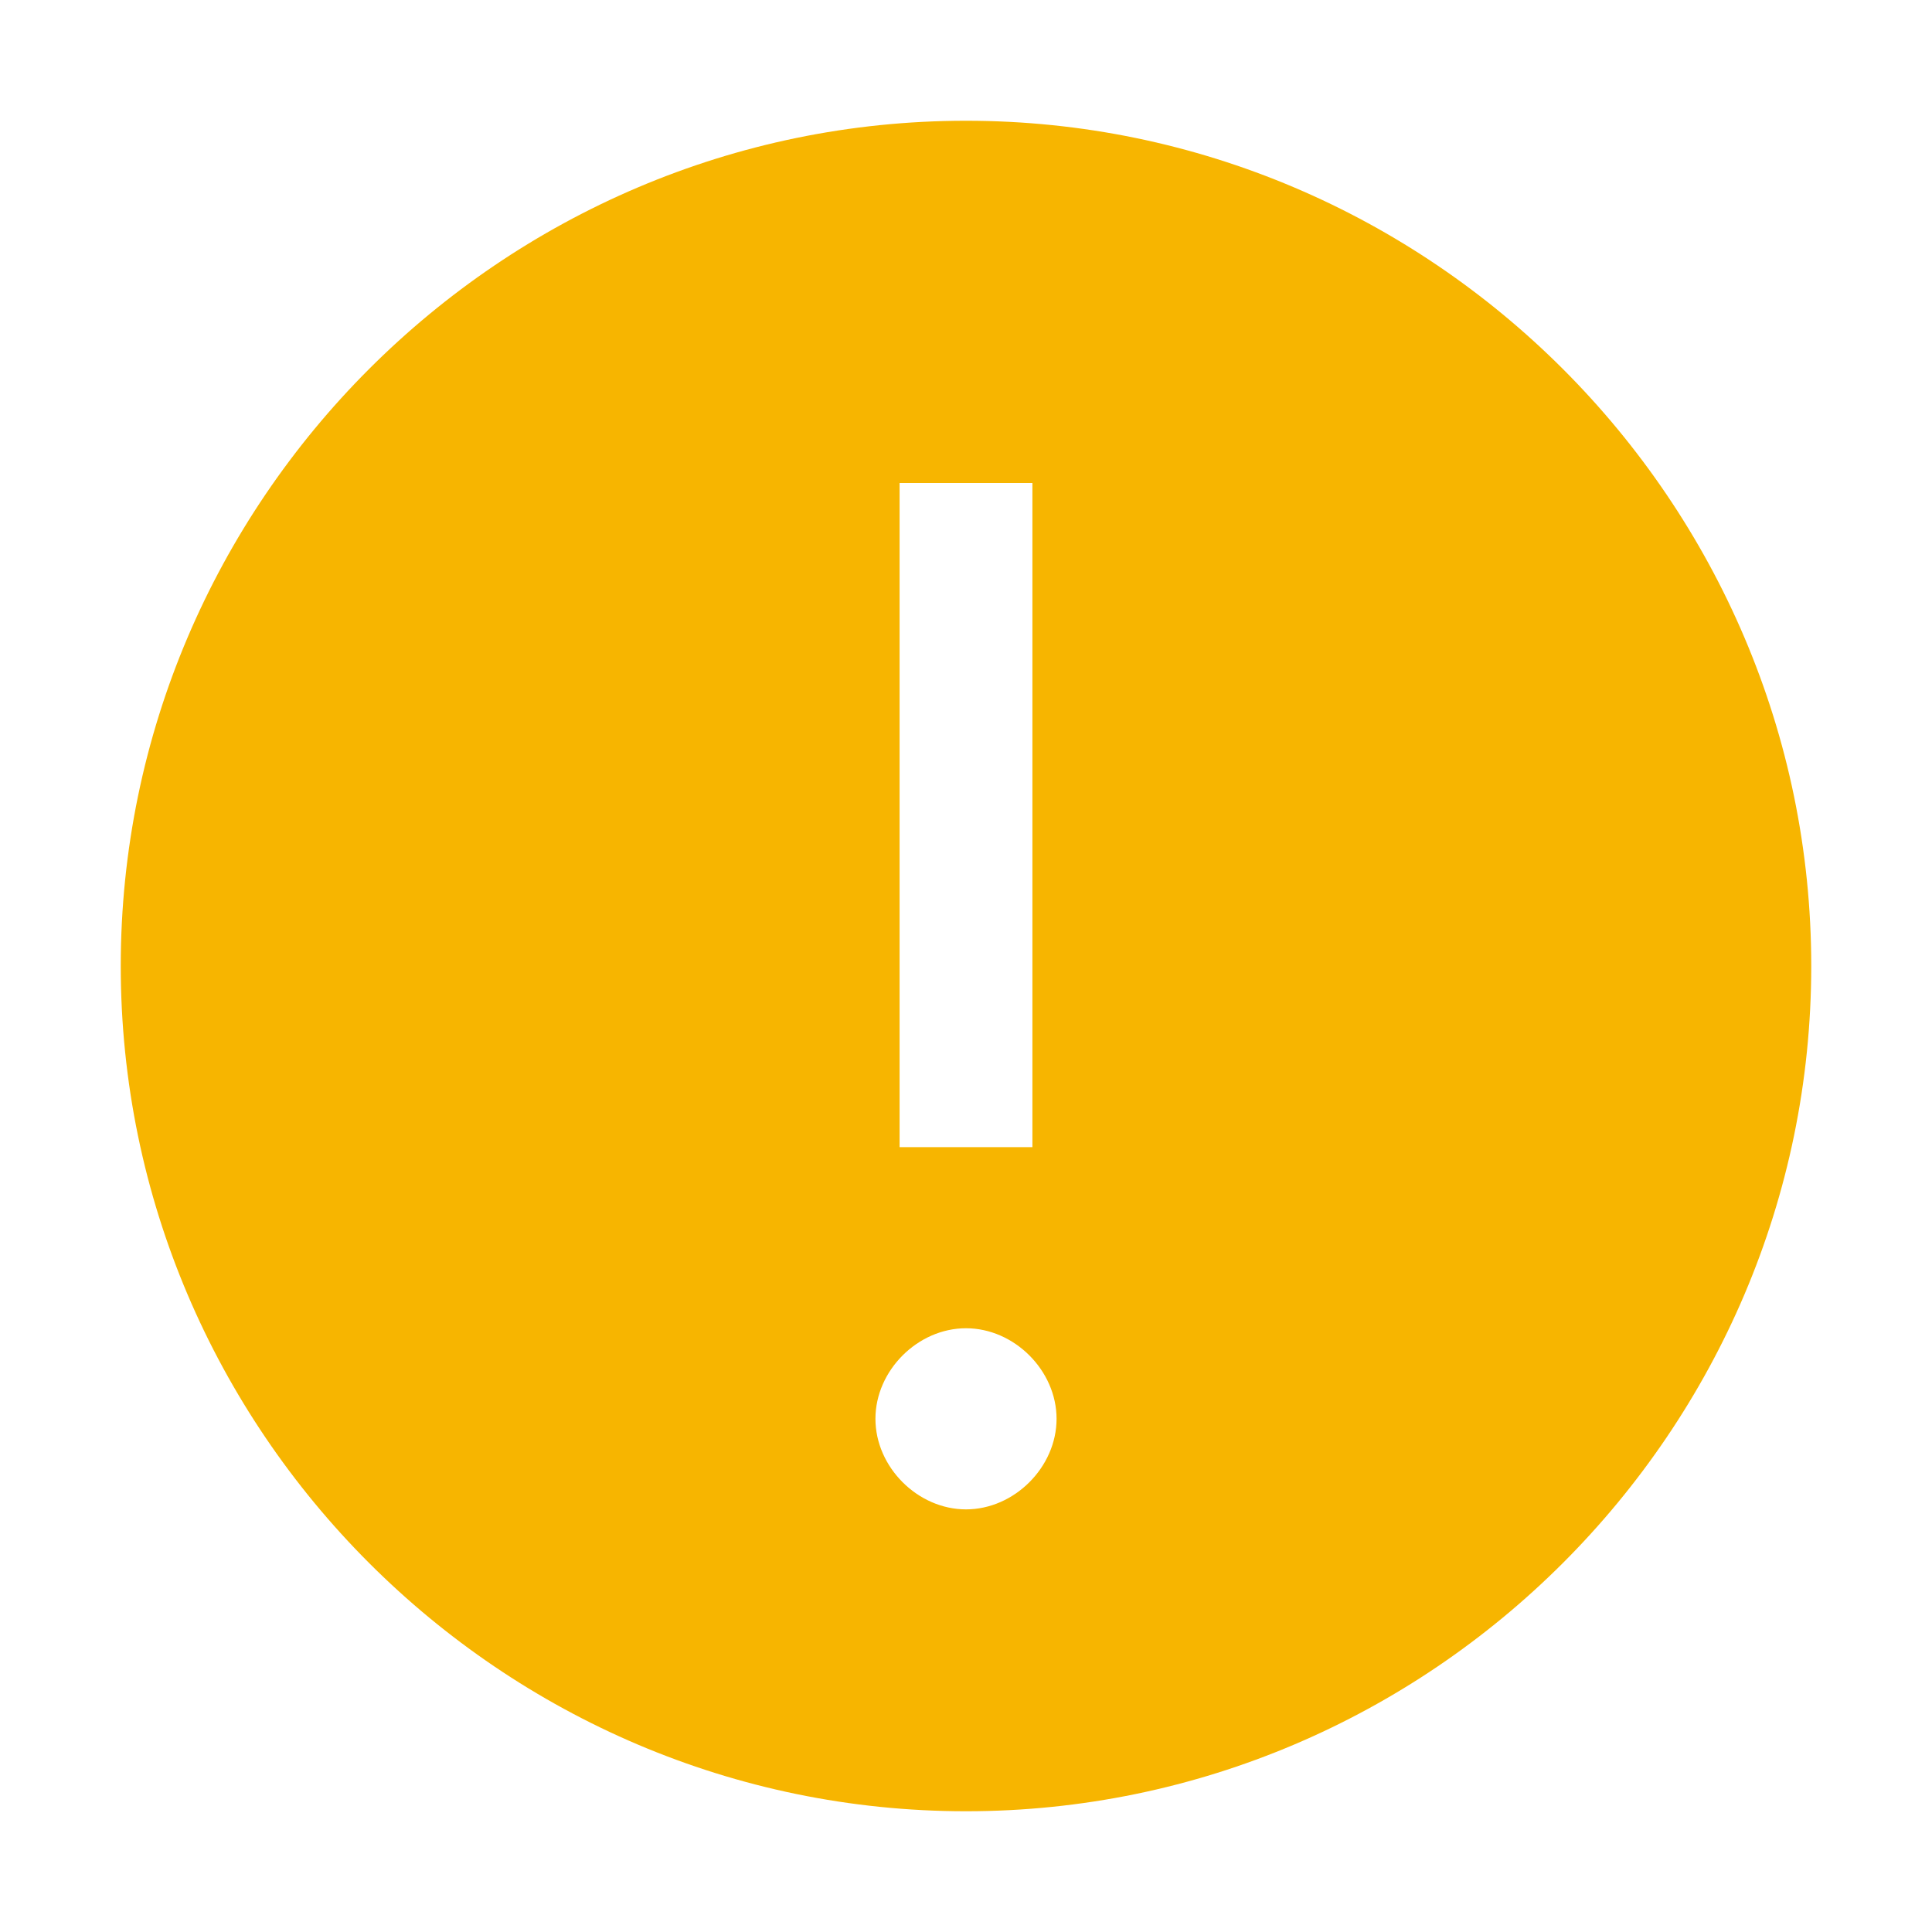 <svg width="24" height="24" viewBox="0 0 24 24" fill="none" xmlns="http://www.w3.org/2000/svg">
<path d="M12 1.5C6.225 1.5 1.5 6.225 1.5 12C1.5 17.775 6.225 22.5 12 22.5C17.775 22.5 22.5 17.775 22.5 12C22.5 6.225 17.775 1.5 12 1.5ZM11.175 6H12.825V14.25H11.175V6ZM12 18.75C11.4 18.75 10.875 18.225 10.875 17.625C10.875 17.025 11.4 16.5 12 16.5C12.6 16.5 13.125 17.025 13.125 17.625C13.125 18.225 12.6 18.75 12 18.75Z" fill="#F7B500"/>
</svg>
